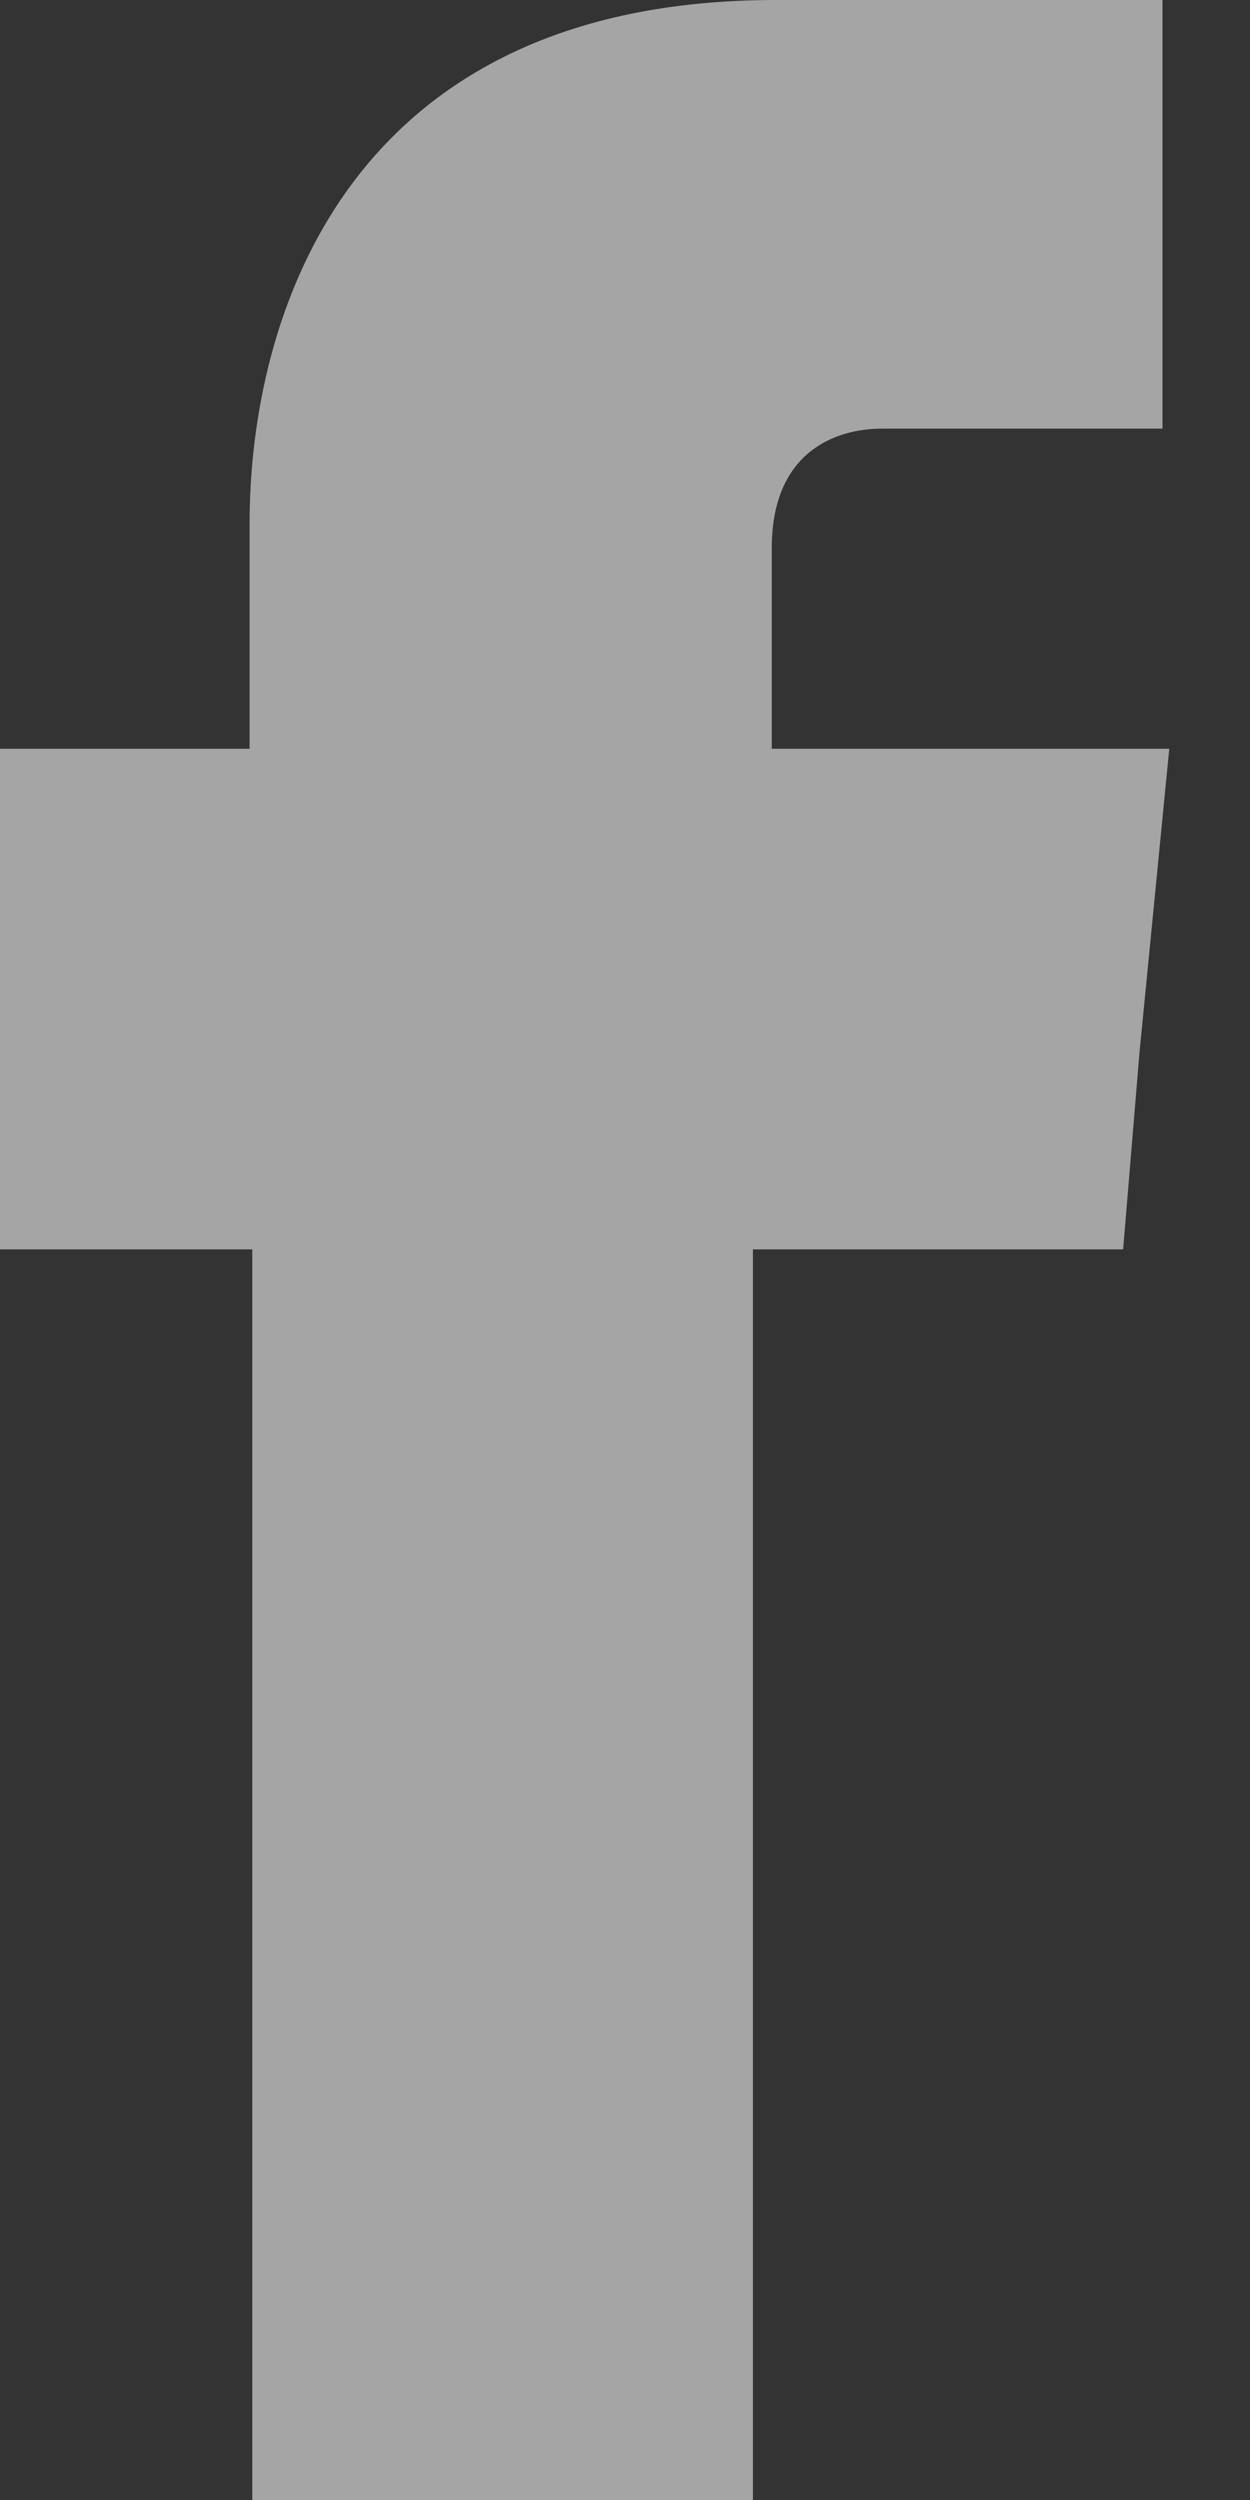 <?xml version="1.0" encoding="UTF-8"?>
<svg width="12px" height="24px" viewBox="0 0 12 24" version="1.1" xmlns="http://www.w3.org/2000/svg" xmlns:xlink="http://www.w3.org/1999/xlink">
    <rect x="0" y="0" width="12" height="24" fill="#333333" stroke="none"/>
    <!-- Generator: Sketch 60 (88103) - https://sketch.com -->
    <title>Fill 40</title>
    <desc>Created with Sketch.</desc>
    <g id="UI_Desktop" stroke="none" stroke-width="1" fill="none" fill-rule="evenodd" fill-opacity="0.8" opacity="0.7">
        <g id="0.3-Menu" transform="translate(-999, -761)" fill="#FFFFFF">
            <g id="Footer" transform="translate(0, 665)">
                <g id="Group-8" transform="translate(116, 48)">
                    <g id="RRSS" transform="translate(883, 48)">
                        <path d="M7.409,7.188 L7.409,5.261 C7.409,4.337 8.022,4.115 8.465,4.115 C8.894,4.115 11.16,4.115 11.16,4.115 L11.16,0 L7.449,0 C3.321,0 2.396,3.047 2.396,5.027 L2.396,7.188 L0,7.188 L0,11.994 L2.422,11.994 C2.422,17.45 2.422,24 2.422,24 L7.228,24 C7.228,24 7.228,17.358 7.228,11.994 L10.782,11.994 L10.939,10.105 L11.225,7.188 L7.409,7.188" id="Fill-40"></path>
                    </g>
                </g>
            </g>
        </g>
    </g>
</svg>